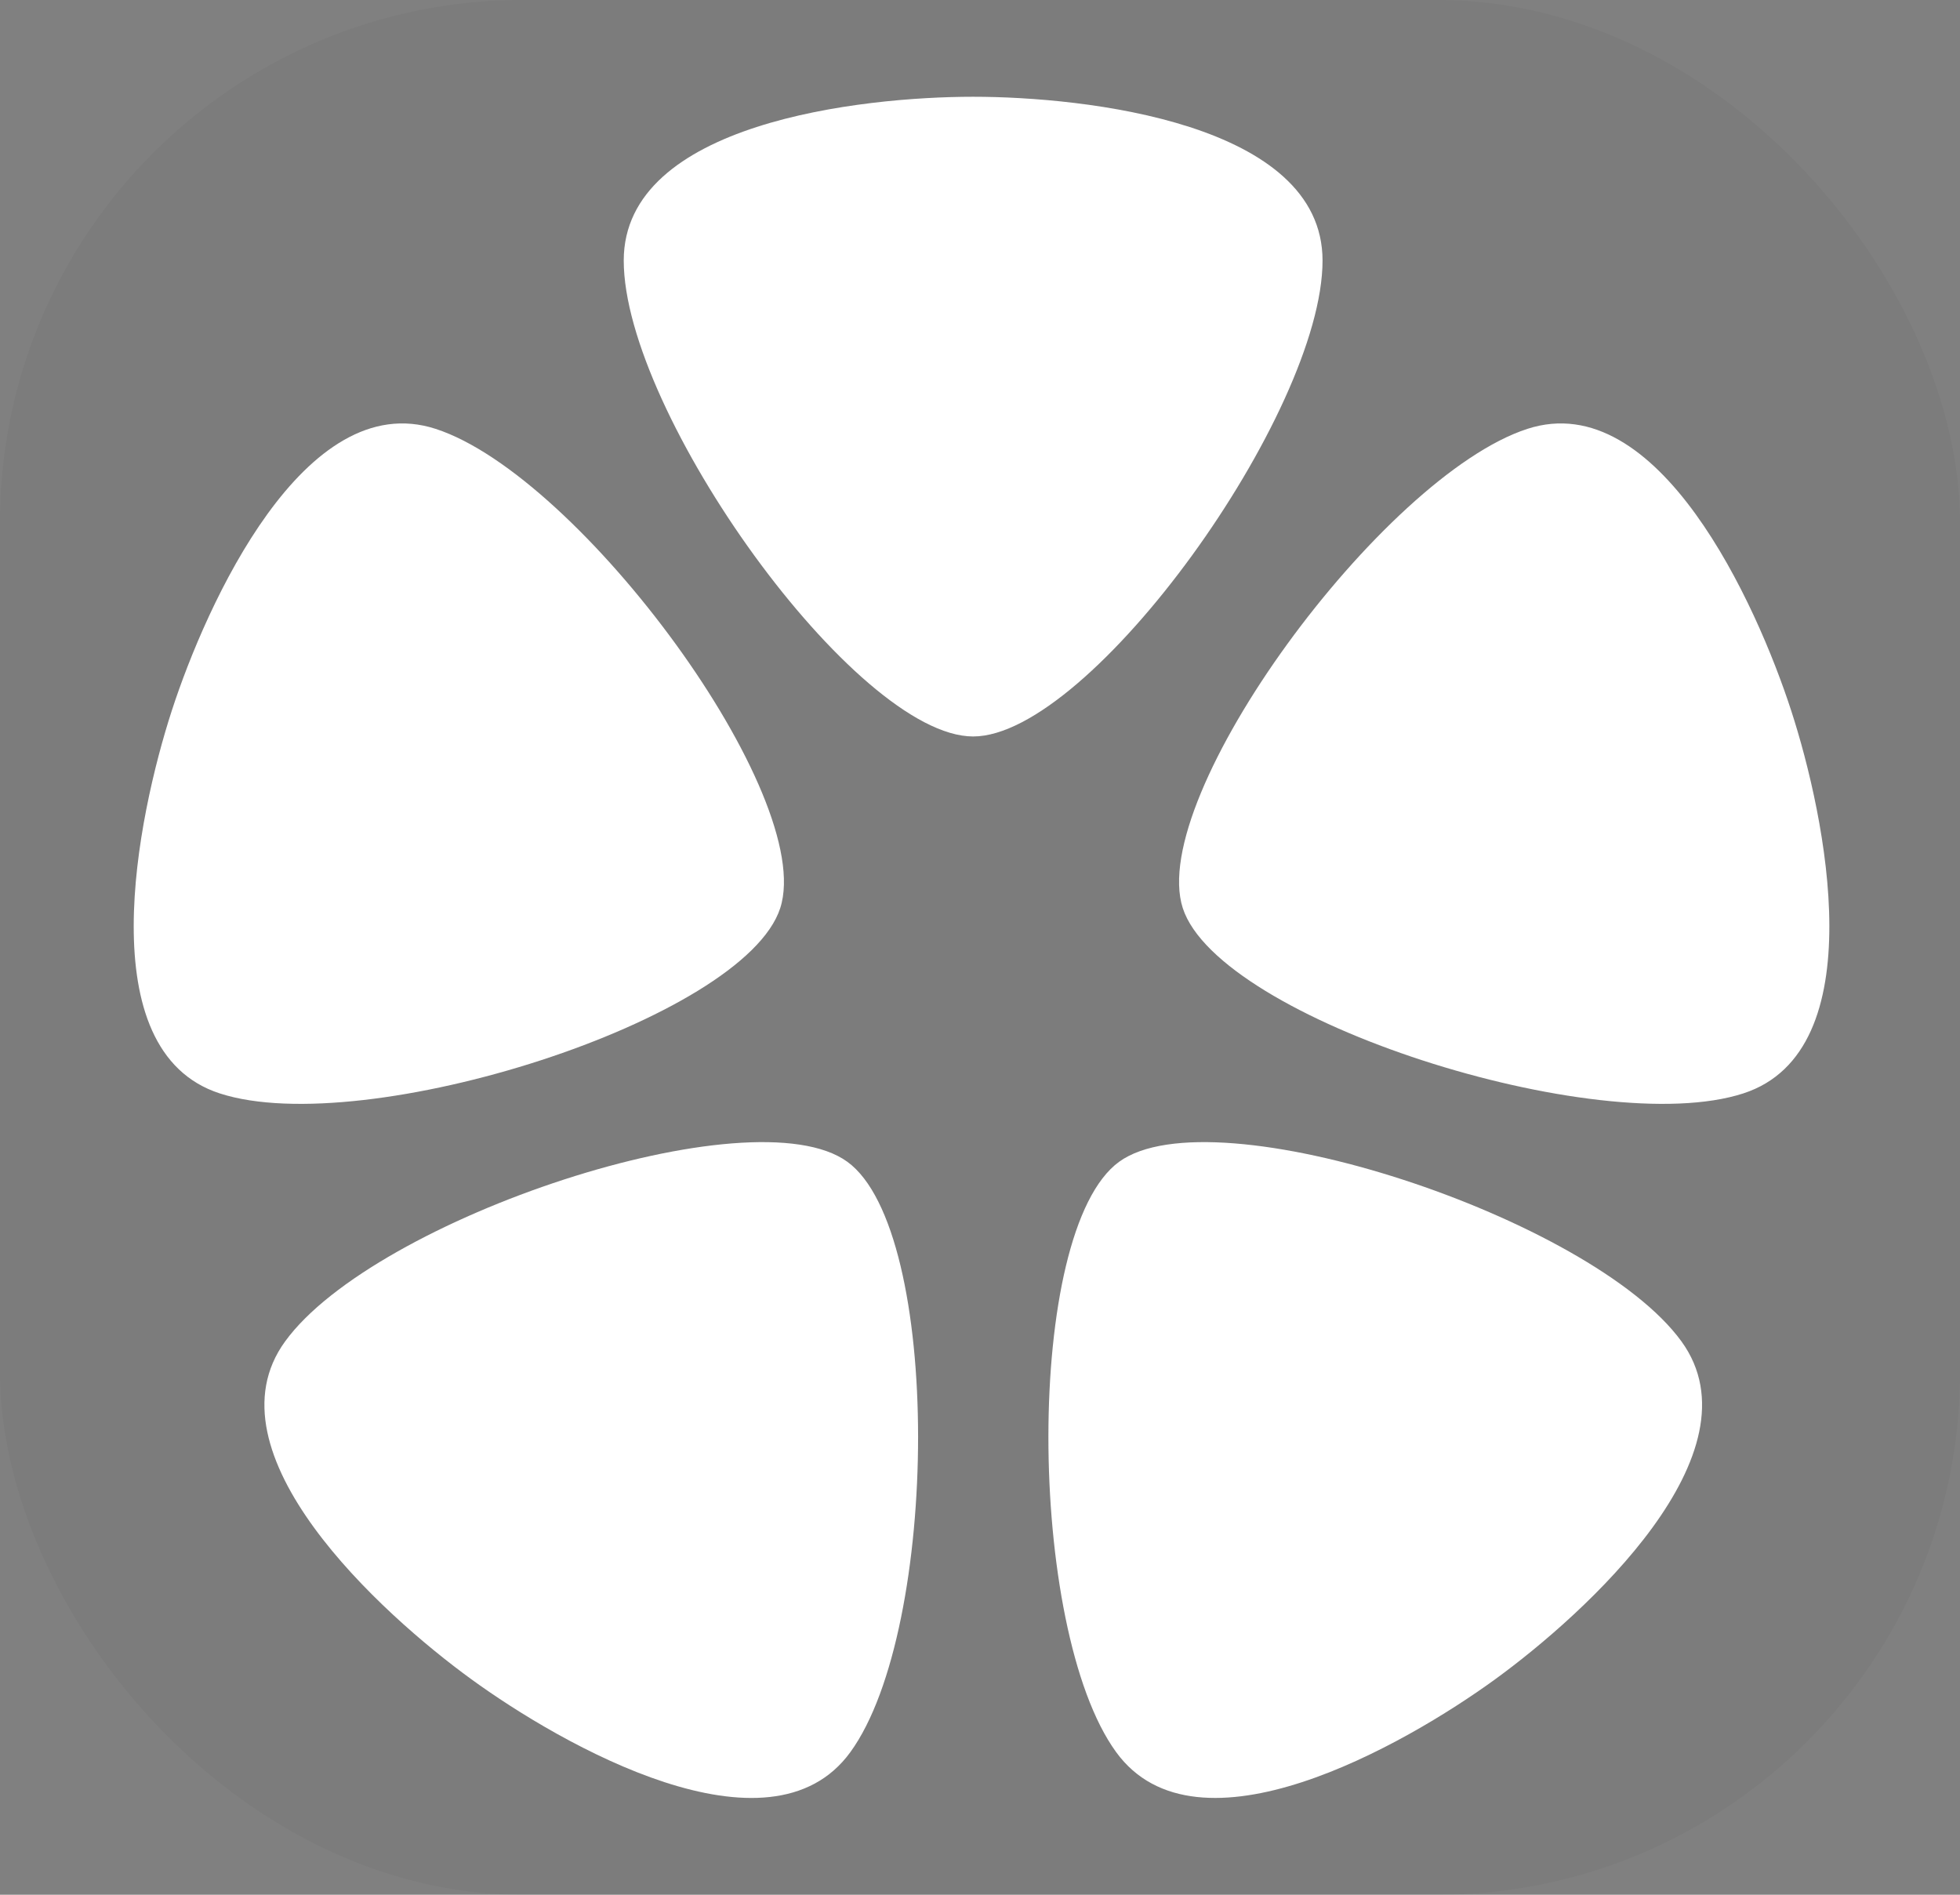 <?xml version="1.0" encoding="UTF-8" standalone="no"?>
<svg width="30px" height="29px" viewBox="0 0 30 29" version="1.1" xmlns="http://www.w3.org/2000/svg" xmlns:xlink="http://www.w3.org/1999/xlink" xmlns:sketch="http://www.bohemiancoding.com/sketch/ns">
    <rect x="0" y="0" width="30" height="29" fill="#808080" stroke="none"/>
    <g stroke="none" stroke-width="1" fill="none" fill-rule="evenodd" sketch:type="MSPage">
        <g id="pod" sketch:type="MSLayerGroup">
            <rect id="bg" fill-opacity="0.034" fill="#000000" sketch:type="MSShapeGroup" x="0" y="0" width="30" height="29" rx="8"></rect>
            <path d="M14.895,1.481 C13.186,1.481 9.547,1.881 9.547,3.988 C9.547,6.32 13.097,11.272 14.895,11.272 C16.693,11.272 20.243,6.32 20.243,3.988 C20.243,1.881 16.604,1.481 14.895,1.481" id="top" fill="#FFFFFF" sketch:type="MSShapeGroup"></path>
            <path d="M2.63,10.875 C2.102,12.5 1.358,16.084 3.363,16.735 C5.58,17.456 11.386,15.61 11.942,13.9 C12.497,12.19 8.885,7.284 6.668,6.564 C4.662,5.913 3.158,9.249 2.63,10.875" id="left" fill="#FFFFFF" sketch:type="MSShapeGroup"></path>
            <path d="M7.216,25.703 C8.599,26.708 11.777,28.523 13.016,26.817 C14.386,24.931 14.425,18.839 12.97,17.782 C11.516,16.725 5.734,18.644 4.364,20.531 C3.123,22.237 5.832,24.698 7.216,25.703" id="bottom-left" fill="#FFFFFF" sketch:type="MSShapeGroup"></path>
            <path d="M22.884,25.703 C24.267,24.698 26.975,22.237 25.736,20.53 C24.366,18.644 18.584,16.725 17.129,17.782 C15.675,18.839 15.713,24.931 17.083,26.816 C18.323,28.523 21.501,26.708 22.884,25.703" id="bottom-right" fill="#FFFFFF" sketch:type="MSShapeGroup"></path>
            <path d="M27.416,10.876 C26.888,9.249 25.384,5.913 23.378,6.564 C21.161,7.284 17.549,12.19 18.104,13.9 C18.661,15.61 24.466,17.456 26.684,16.735 C28.689,16.084 27.945,12.501 27.416,10.876" id="right" fill="#FFFFFF" sketch:type="MSShapeGroup"></path>
        </g>
    </g>
</svg>

